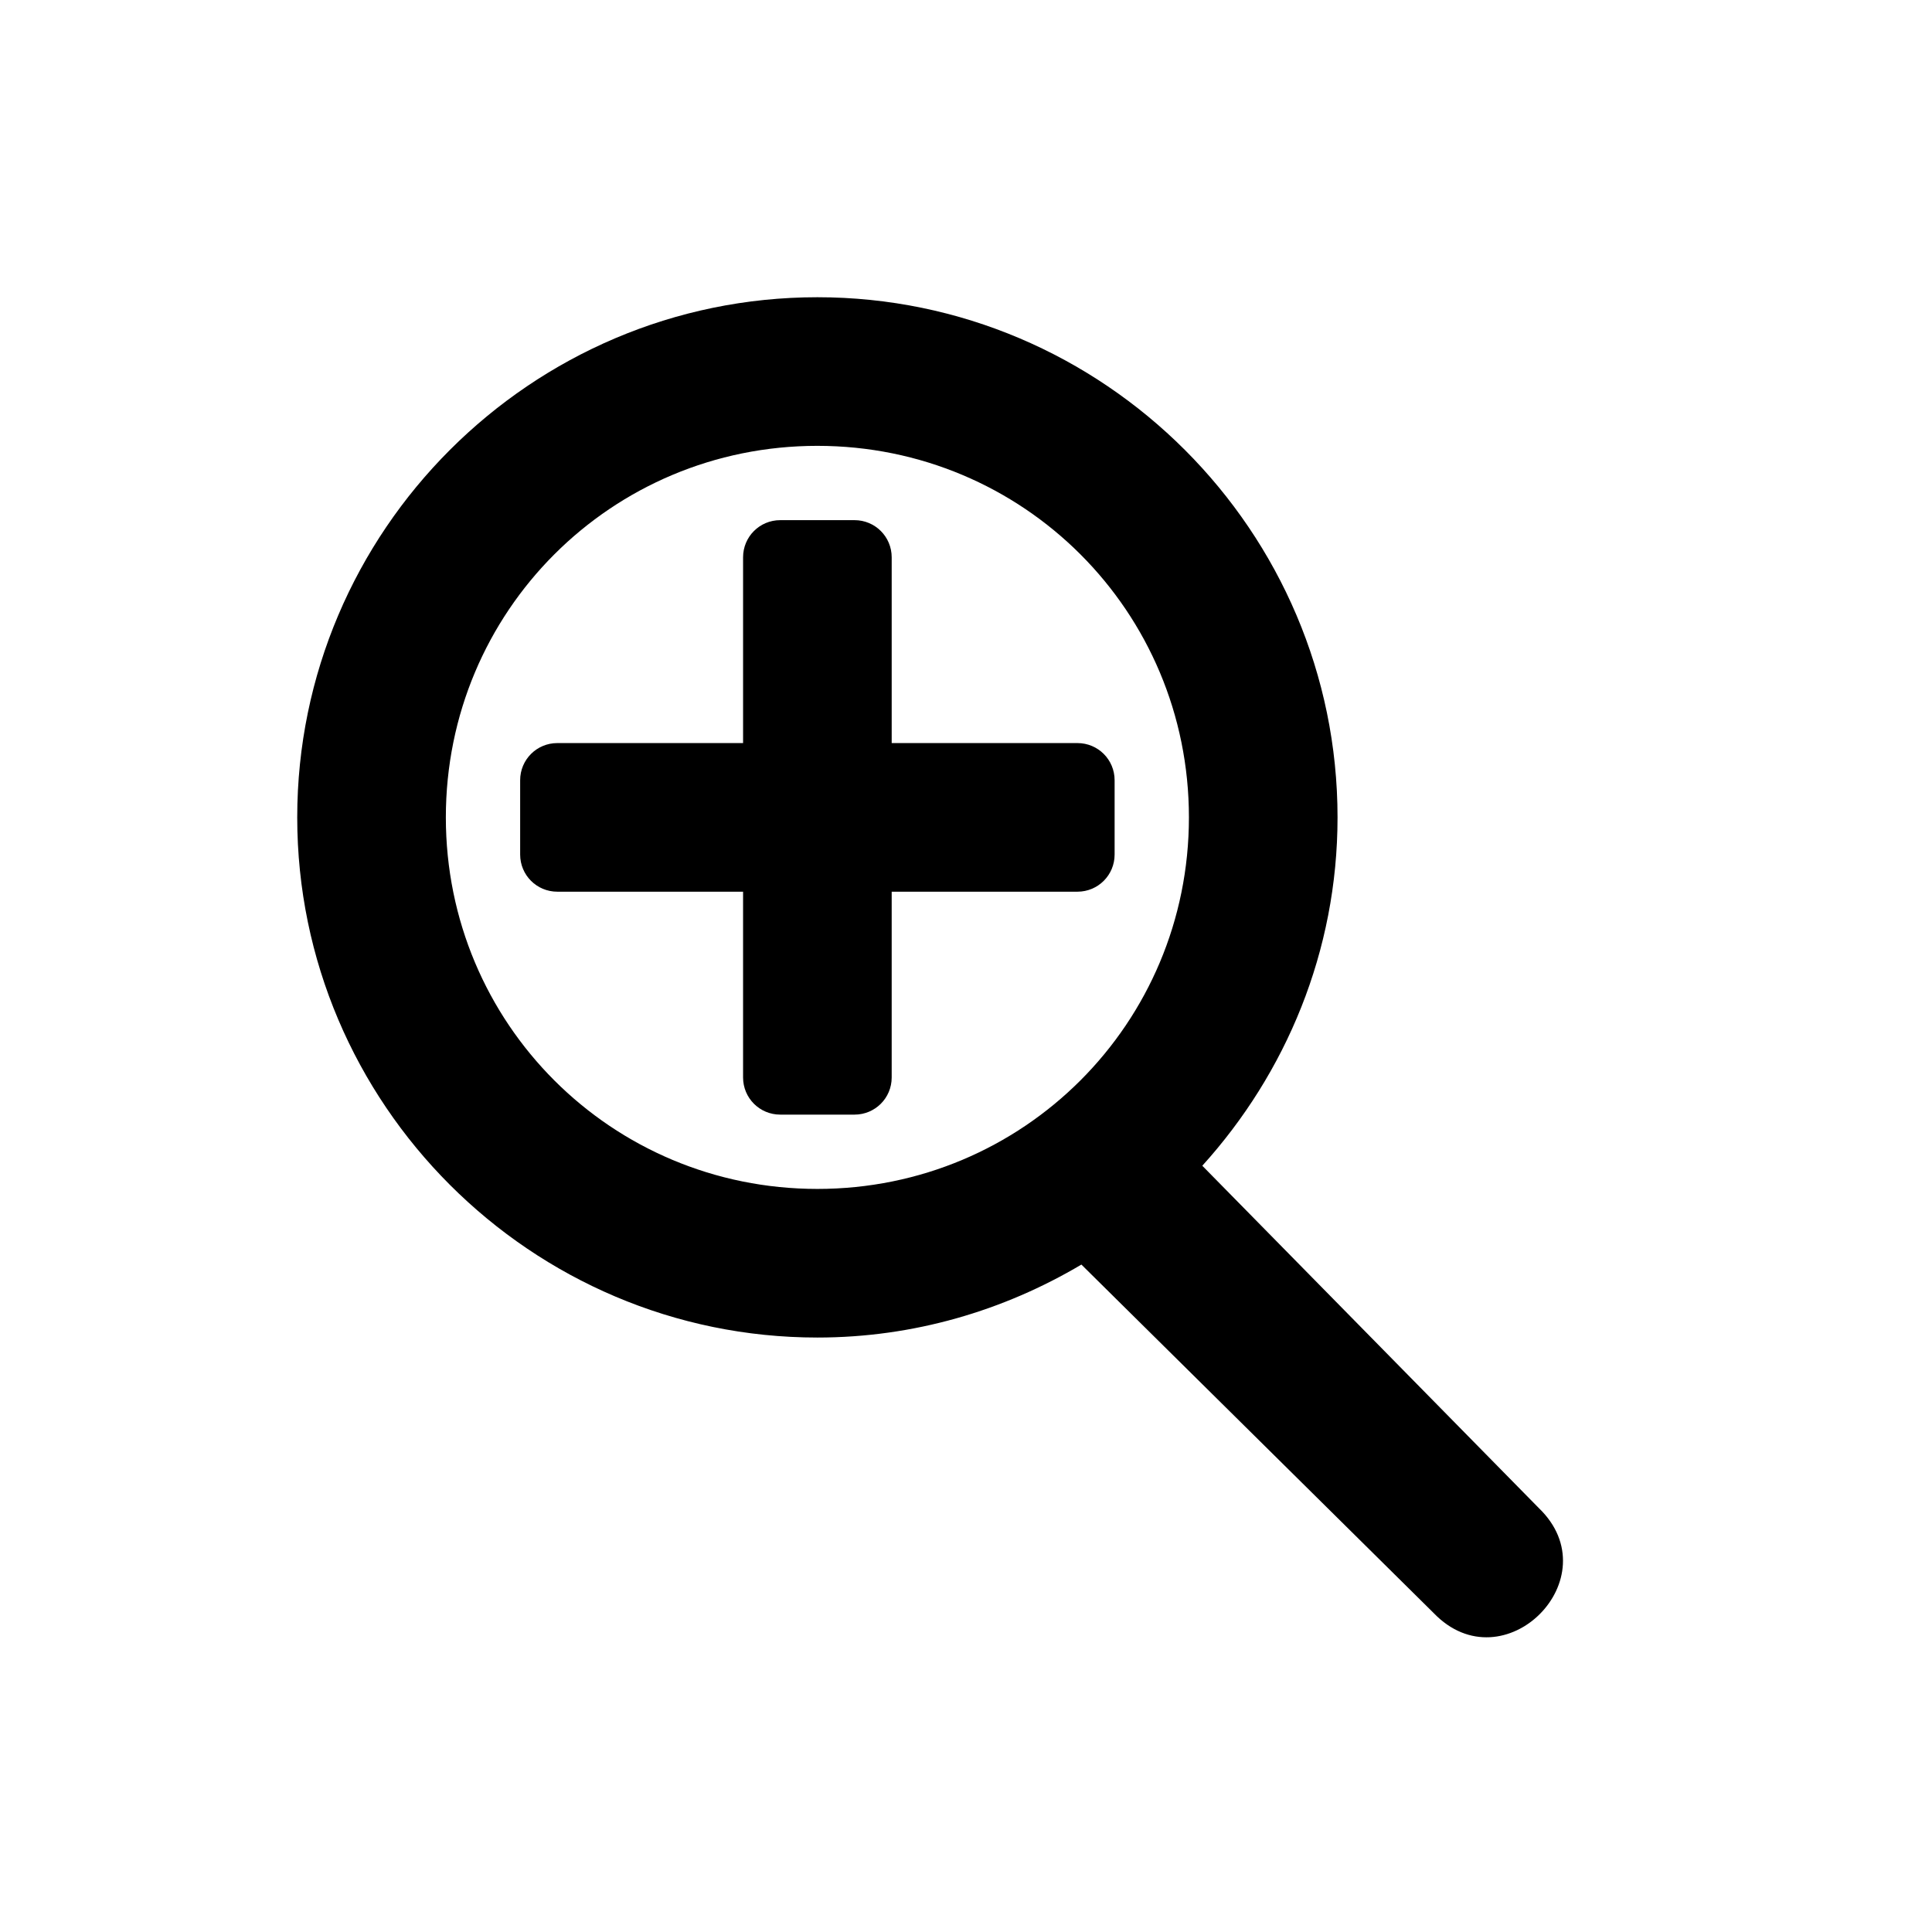 <svg width="26" height="26" viewBox="0 0 26 26" xmlns="http://www.w3.org/2000/svg">
<path d="m 11,4 c -3.854,0 -7,3.146 -7,7 0,3.854 3.146,7 7,7 1.297,0 2.509,-0.363 3.553,-0.982 l 4.74,4.689 c 0.943,0.982 2.396,-0.472 1.414,-1.414 L 16.18,15.688 C 17.306,14.444 18,12.802 18,11 18,7.146 14.854,4 11,4 Z m 0,2 c 2.773,0 5,2.227 5,5 0,2.773 -2.227,5 -5,5 C 8.227,16 6,13.773 6,11 6,8.227 8.227,6 11,6 Z" transform="" style="opacity: 1; fill: #000000; fill-opacity: 1; stroke: none; stroke-width: 2; stroke-linecap: round; stroke-linejoin: round; stroke-miterlimit: 4; stroke-dasharray: none; stroke-dashoffset: 0; stroke-opacity: 1;" />
<path d="m 10.5,7 c -0.277,0 -0.5,0.223 -0.5,0.5 L 10,10 7.5,10 C 7.223,10 7,10.223 7,10.5 l 0,1 C 7,11.777 7.223,12 7.5,12 l 2.5,0 0,2.5 c 0,0.277 0.223,0.5 0.5,0.5 l 1,0 c 0.277,0 0.5,-0.223 0.5,-0.5 l 0,-2.5 2.5,0 c 0.277,0 0.5,-0.223 0.5,-0.5 l 0,-1 C 15,10.223 14.777,10 14.5,10 L 12,10 12,7.5 c 0,-0.277 -0.223,-0.5 -0.5,-0.5 z" transform="" style="opacity: 1; fill: #000000; fill-opacity: 1; stroke: none; stroke-width: 1; stroke-linecap: round; stroke-linejoin: round; stroke-miterlimit: 4; stroke-dasharray: none; stroke-dashoffset: 0; stroke-opacity: 1;" />
</svg>